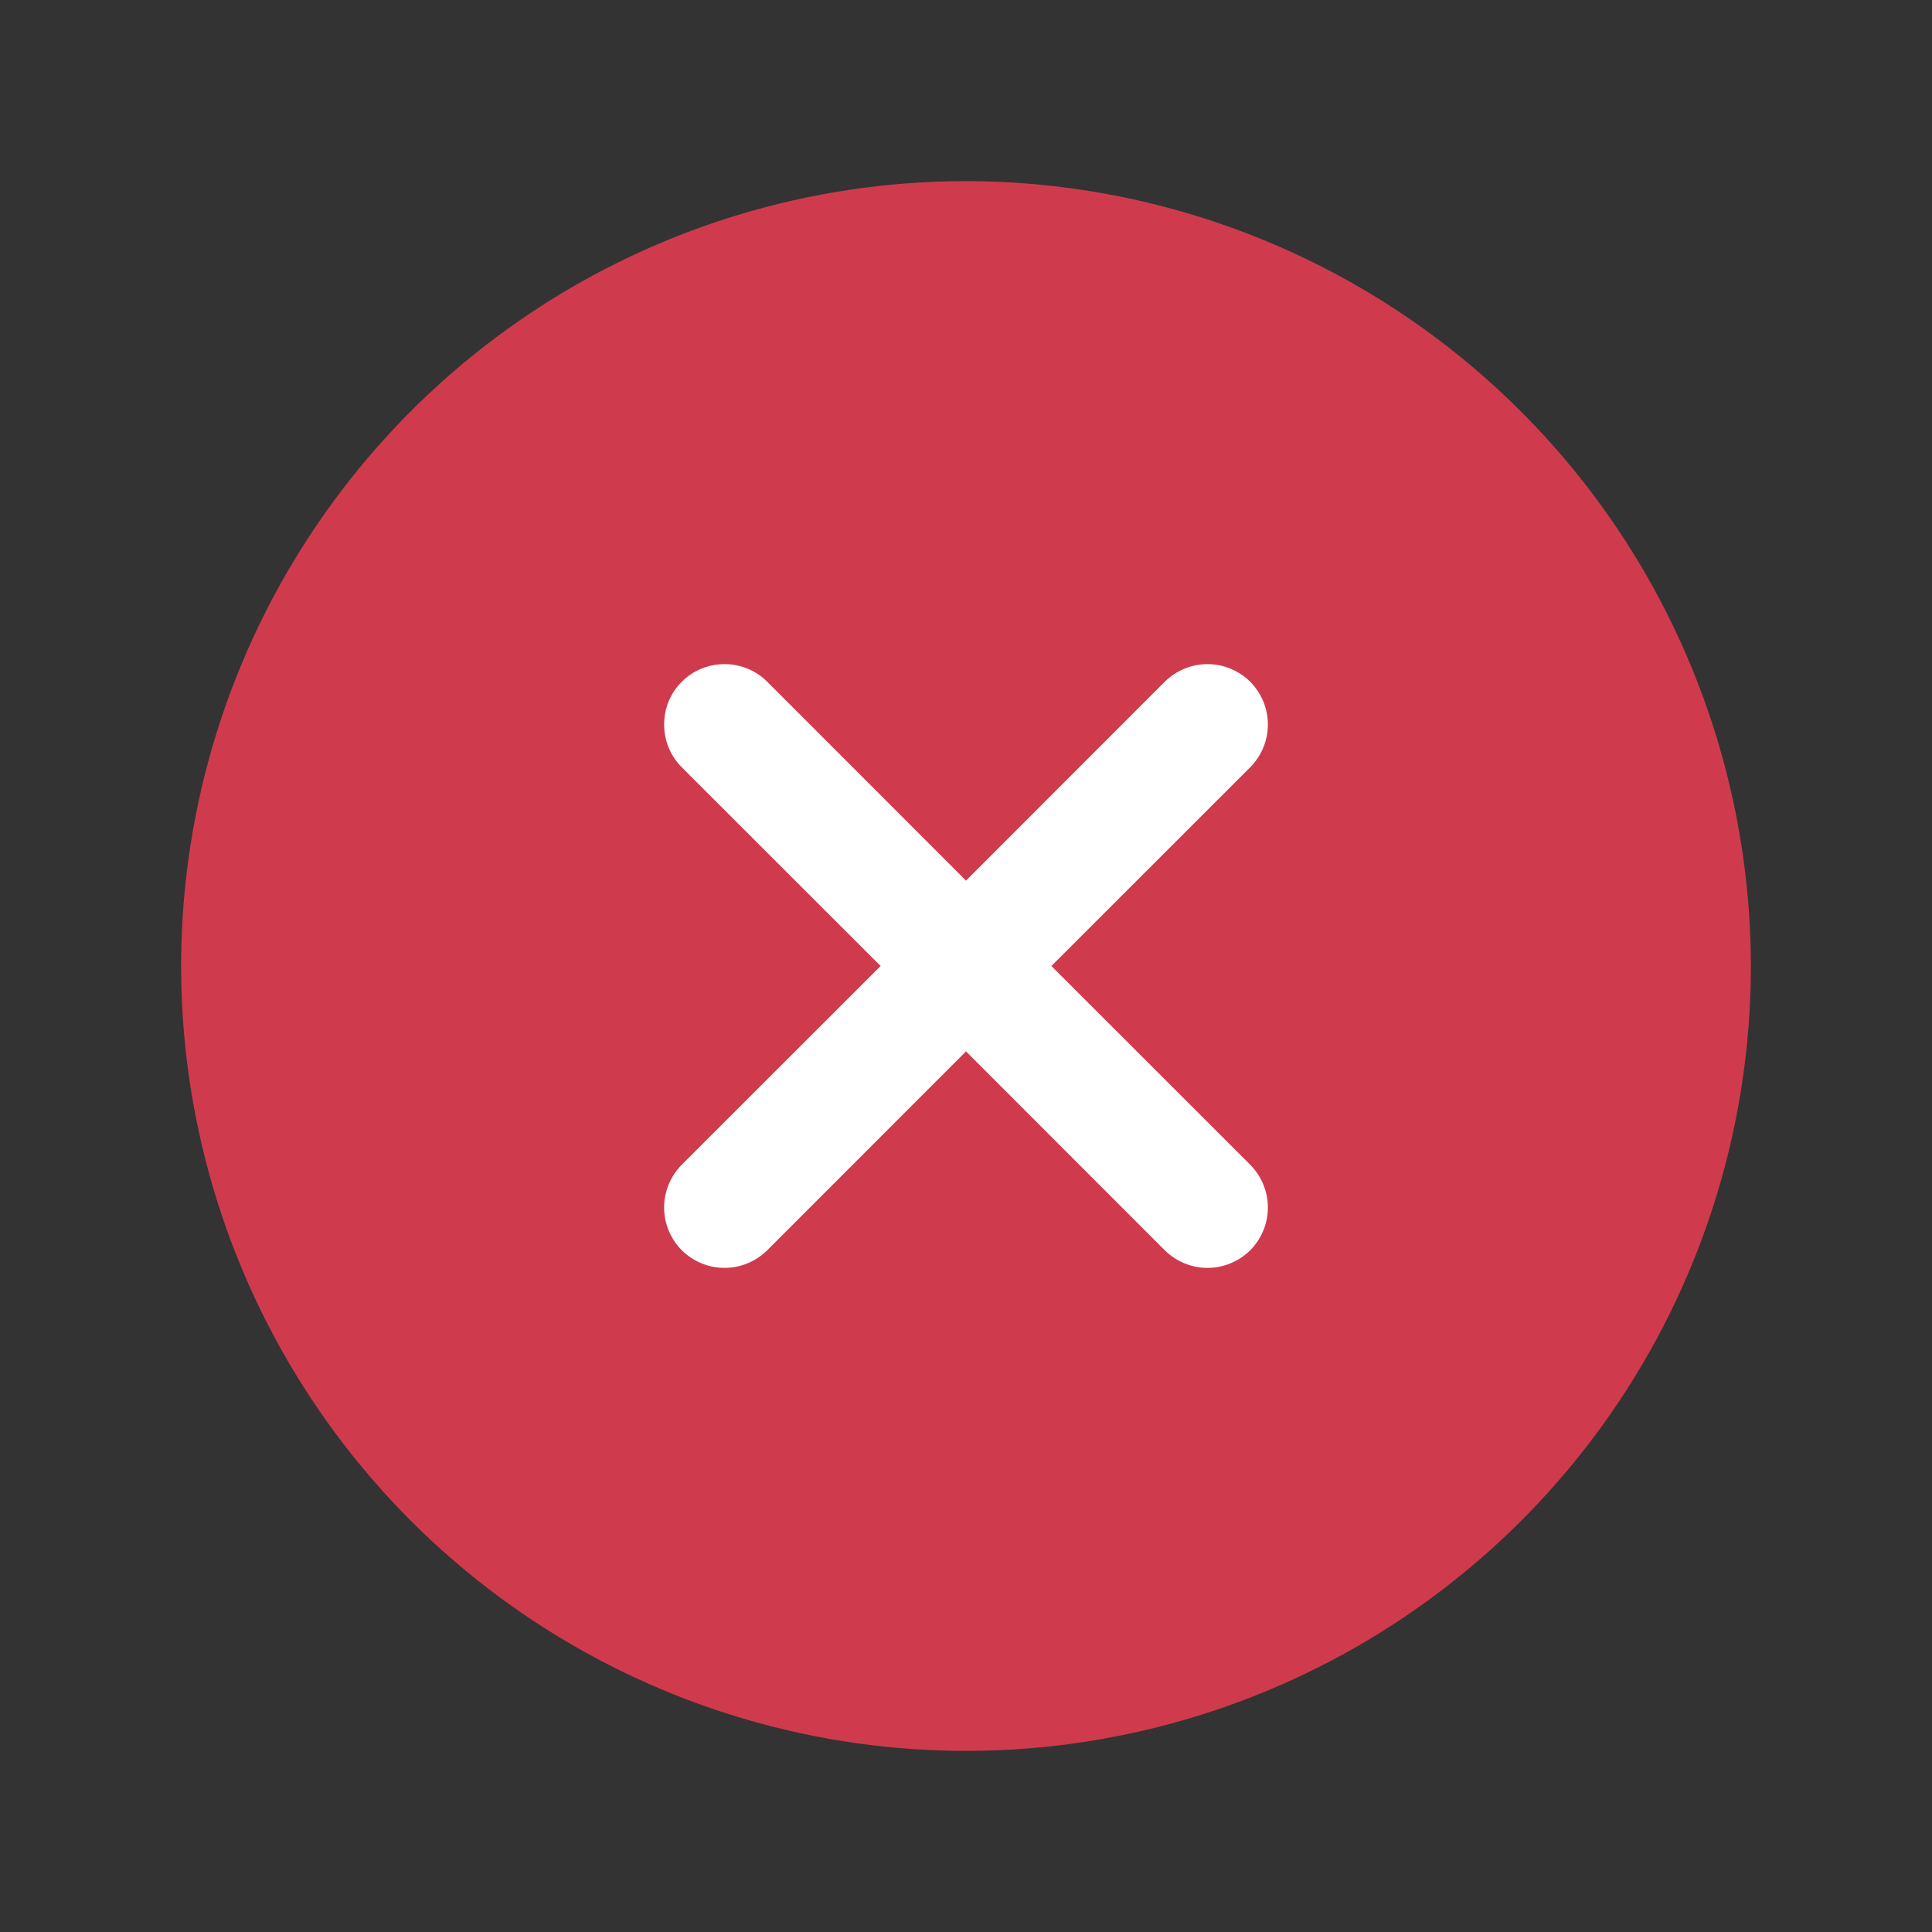 <svg width="16" height="16" viewBox="0 0 16 16" fill="none" xmlns="http://www.w3.org/2000/svg">
<rect x="0" y="0" width="16" height="16" fill="#333333" stroke="none"/>
<g id="Component 36">
<circle id="Ellipse 54" cx="8" cy="8" r="5.714" fill="white"/>
<path id="Vector" d="M8 1.5C6.714 1.5 5.458 1.881 4.389 2.595C3.32 3.31 2.487 4.325 1.995 5.513C1.503 6.7 1.374 8.007 1.625 9.268C1.876 10.529 2.495 11.687 3.404 12.596C4.313 13.505 5.471 14.124 6.732 14.375C7.993 14.626 9.3 14.497 10.487 14.005C11.675 13.513 12.69 12.68 13.405 11.611C14.119 10.542 14.5 9.286 14.5 8C14.498 6.277 13.813 4.624 12.594 3.406C11.376 2.187 9.723 1.502 8 1.5ZM10.354 9.646C10.4 9.693 10.437 9.748 10.462 9.809C10.487 9.869 10.5 9.934 10.5 10C10.5 10.066 10.487 10.131 10.462 10.191C10.437 10.252 10.4 10.307 10.354 10.354C10.307 10.4 10.252 10.437 10.191 10.462C10.131 10.487 10.066 10.5 10 10.5C9.934 10.5 9.869 10.487 9.809 10.462C9.748 10.437 9.693 10.4 9.646 10.354L8 8.707L6.354 10.354C6.307 10.4 6.252 10.437 6.191 10.462C6.131 10.487 6.066 10.5 6 10.5C5.934 10.5 5.869 10.487 5.809 10.462C5.748 10.437 5.693 10.4 5.646 10.354C5.6 10.307 5.563 10.252 5.538 10.191C5.513 10.131 5.5 10.066 5.5 10C5.5 9.934 5.513 9.869 5.538 9.809C5.563 9.748 5.6 9.693 5.646 9.646L7.293 8L5.646 6.354C5.552 6.26 5.5 6.133 5.5 6C5.5 5.867 5.552 5.74 5.646 5.646C5.74 5.552 5.867 5.5 6 5.5C6.133 5.5 6.26 5.552 6.354 5.646L8 7.293L9.646 5.646C9.693 5.6 9.748 5.563 9.809 5.538C9.869 5.513 9.934 5.5 10 5.5C10.066 5.5 10.131 5.513 10.191 5.538C10.252 5.563 10.307 5.6 10.354 5.646C10.4 5.693 10.437 5.748 10.462 5.809C10.487 5.869 10.5 5.934 10.5 6C10.5 6.066 10.487 6.131 10.462 6.191C10.437 6.252 10.4 6.307 10.354 6.354L8.707 8L10.354 9.646Z" fill="#CF3B4D"/>
</g>
</svg>
